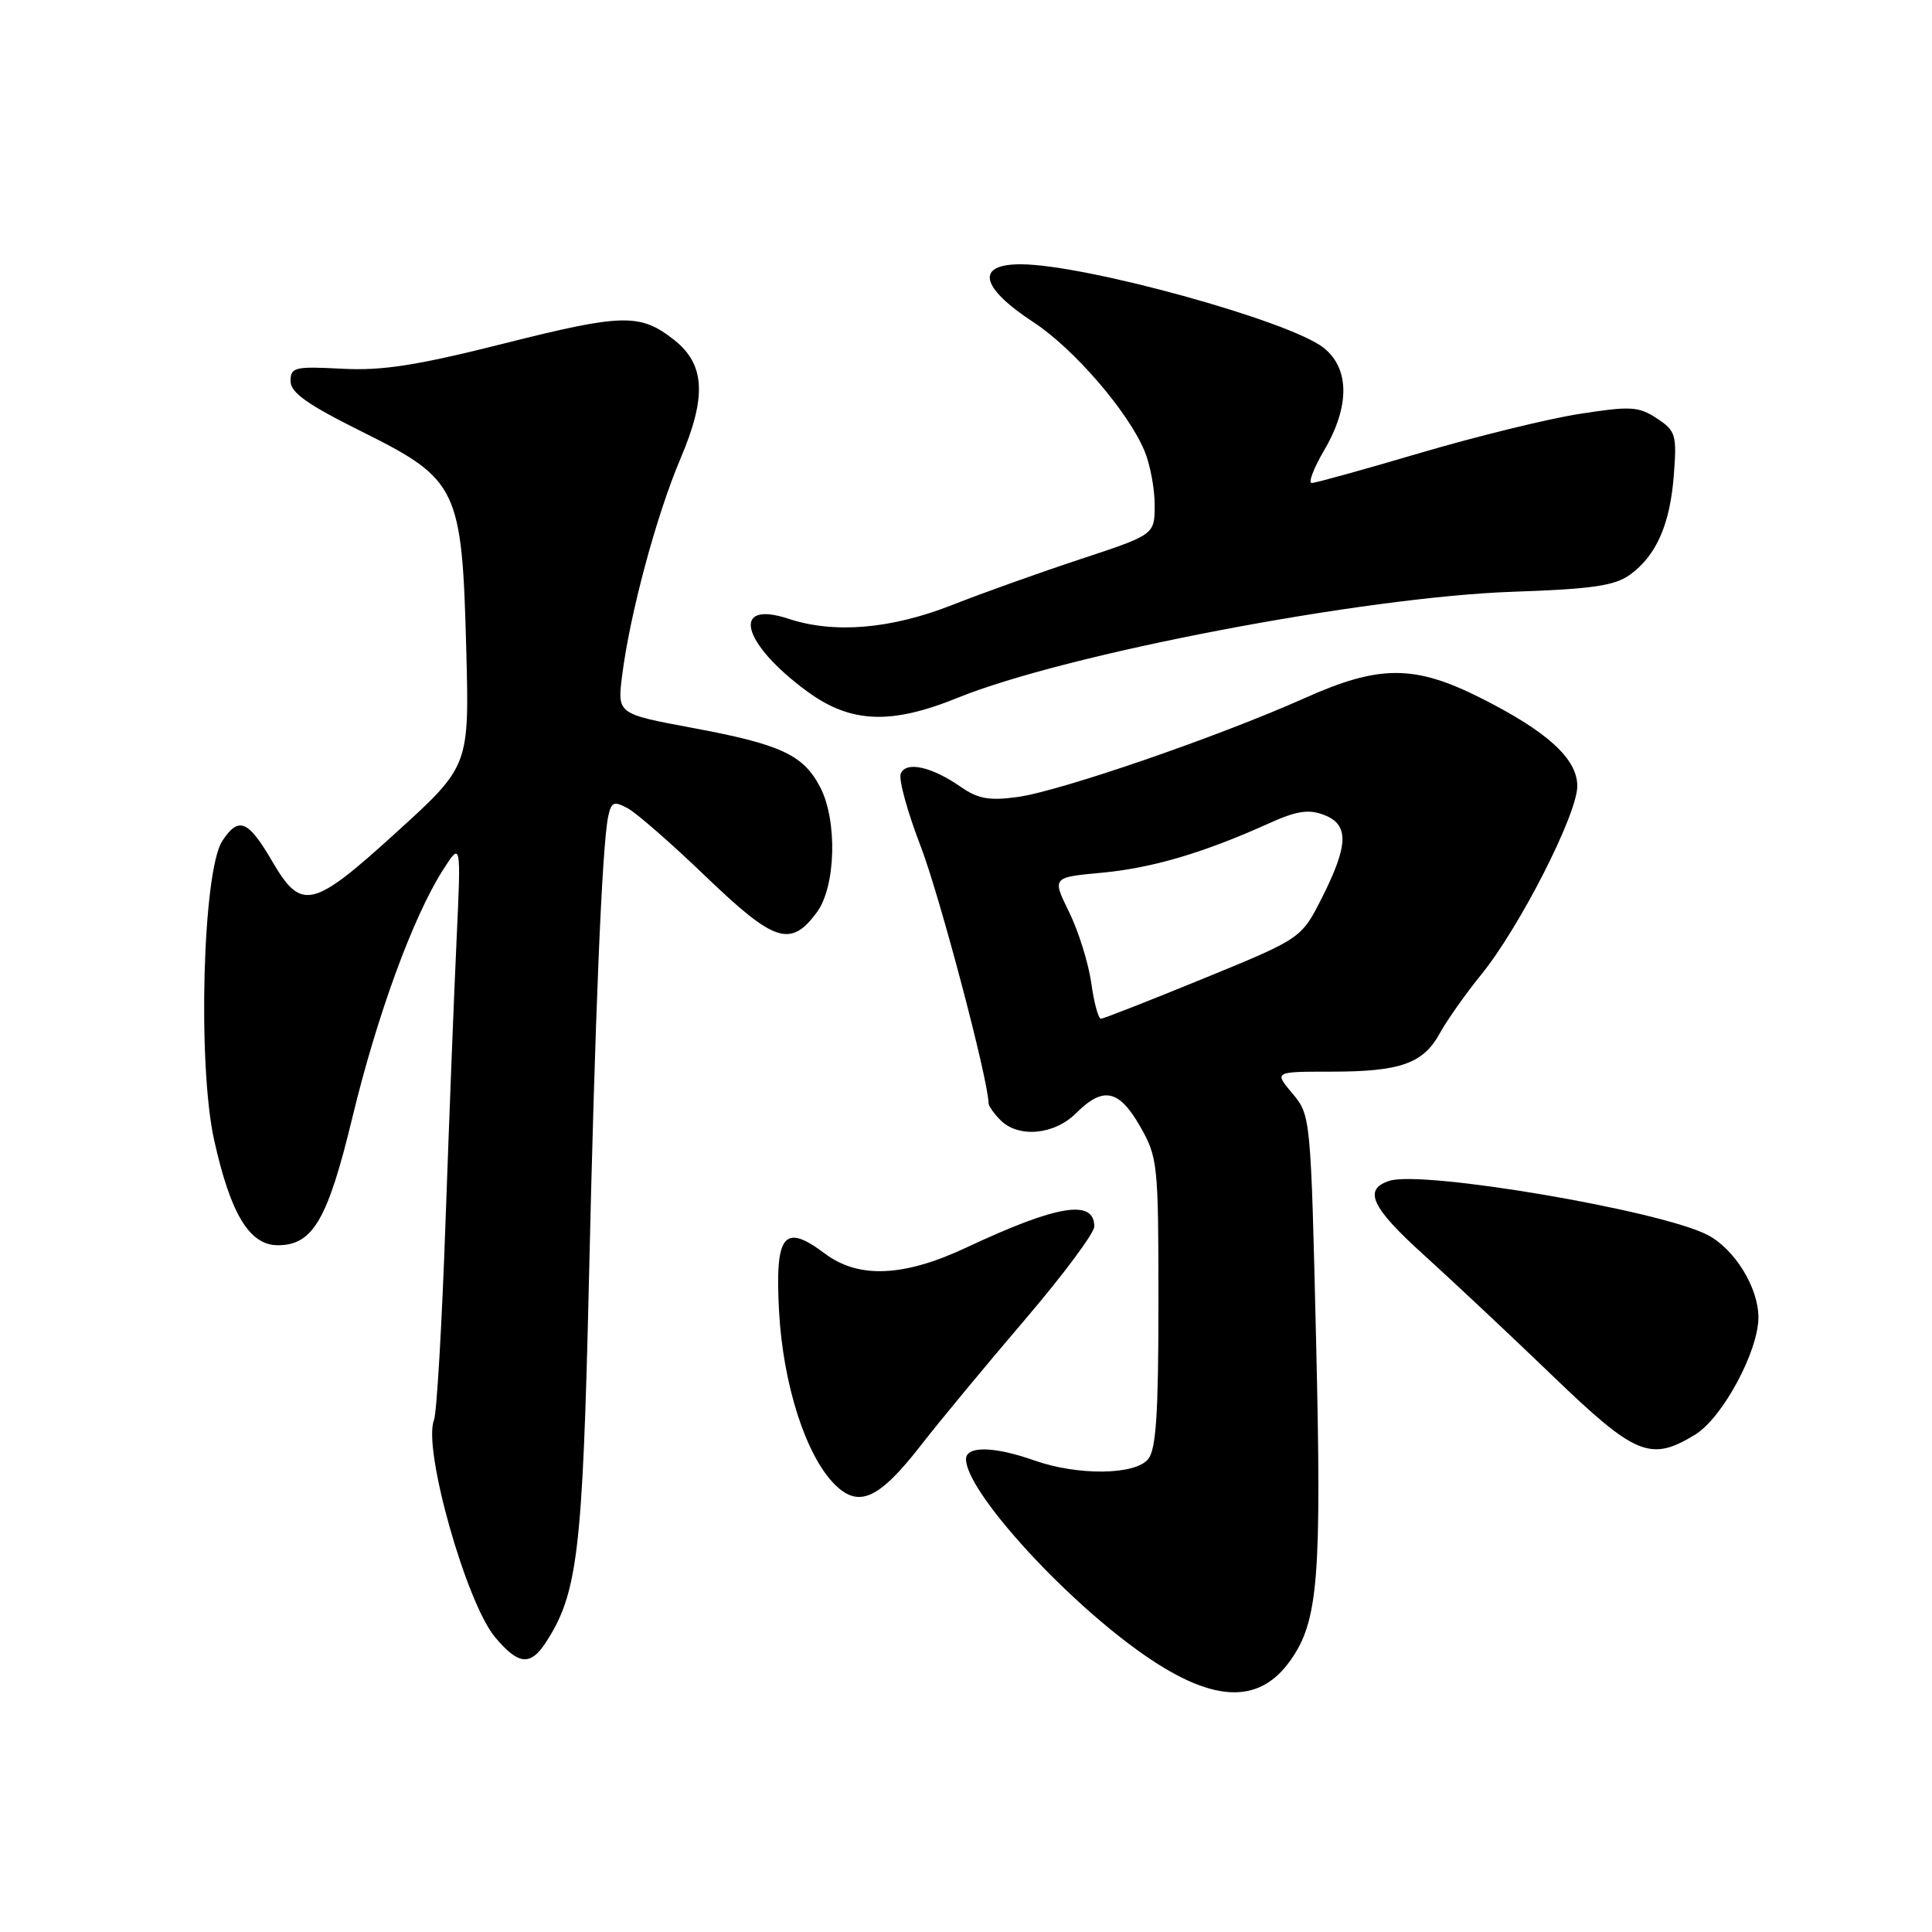 <?xml version="1.0" encoding="UTF-8" standalone="no"?>
<!DOCTYPE svg PUBLIC "-//W3C//DTD SVG 1.1//EN" "http://www.w3.org/Graphics/SVG/1.1/DTD/svg11.dtd" >
<svg xmlns="http://www.w3.org/2000/svg" xmlns:xlink="http://www.w3.org/1999/xlink" version="1.1" viewBox="0 0 256 256">
 <g >
 <path fill="currentColor"
d=" M 170.96 220.05 C 174.68 214.83 175.14 209.18 174.39 177.69 C 173.69 147.95 173.67 147.77 171.25 144.89 C 168.82 142.00 168.82 142.00 176.35 142.00 C 185.56 142.00 188.58 140.94 190.79 136.90 C 191.73 135.19 194.20 131.69 196.27 129.14 C 201.36 122.88 209.00 107.89 209.00 104.16 C 209.00 100.57 205.11 96.99 196.39 92.58 C 187.46 88.06 182.84 88.04 172.86 92.51 C 161.43 97.62 140.49 104.83 134.82 105.61 C 131.10 106.12 129.59 105.85 127.33 104.28 C 123.44 101.57 120.01 100.82 119.35 102.53 C 119.06 103.29 120.25 107.62 122.00 112.15 C 124.51 118.68 130.93 142.97 130.99 146.18 C 130.99 146.55 131.71 147.56 132.57 148.43 C 134.96 150.82 139.71 150.38 142.59 147.50 C 146.18 143.92 148.26 144.35 151.07 149.25 C 153.41 153.35 153.50 154.20 153.50 172.60 C 153.50 187.31 153.19 192.07 152.13 193.35 C 150.37 195.47 142.80 195.55 137.00 193.50 C 131.71 191.63 128.00 191.57 128.00 193.35 C 128.00 197.47 140.35 211.20 150.83 218.74 C 160.40 225.62 166.71 226.03 170.96 220.05 Z  M 72.30 217.67 C 76.54 211.19 77.20 205.68 78.03 170.00 C 78.84 134.49 79.77 112.21 80.58 108.23 C 80.99 106.26 81.33 106.11 83.16 107.09 C 84.32 107.71 89.01 111.80 93.57 116.19 C 102.64 124.89 104.76 125.57 108.22 120.91 C 110.76 117.51 110.99 108.70 108.66 104.27 C 106.42 100.00 103.44 98.62 91.65 96.43 C 81.80 94.59 81.80 94.59 82.43 89.55 C 83.47 81.31 86.98 68.26 90.18 60.74 C 93.67 52.54 93.43 48.27 89.30 45.02 C 84.84 41.51 82.50 41.56 66.97 45.47 C 55.23 48.43 50.72 49.14 45.32 48.86 C 39.05 48.53 38.50 48.66 38.50 50.50 C 38.50 52.03 40.74 53.61 48.00 57.22 C 60.67 63.53 61.22 64.67 61.78 86.00 C 62.19 101.50 62.19 101.50 52.50 110.31 C 41.35 120.44 39.94 120.77 36.04 114.08 C 32.87 108.65 31.61 108.14 29.45 111.44 C 26.86 115.39 26.16 141.13 28.38 151.09 C 30.55 160.86 33.06 165.00 36.81 165.00 C 41.46 165.00 43.42 161.64 46.71 148.00 C 49.96 134.55 54.71 121.55 58.65 115.35 C 61.10 111.50 61.10 111.50 60.50 124.50 C 60.16 131.65 59.51 148.53 59.03 162.00 C 58.56 175.47 57.87 187.26 57.50 188.19 C 56.01 191.95 61.77 212.39 65.61 216.95 C 68.69 220.61 70.26 220.78 72.30 217.67 Z  M 122.00 191.54 C 124.47 188.36 130.66 180.89 135.75 174.93 C 140.84 168.98 145.00 163.39 145.00 162.52 C 145.00 158.85 140.10 159.65 128.02 165.32 C 119.75 169.20 113.77 169.45 109.32 166.12 C 103.87 162.02 102.67 163.52 103.23 173.77 C 103.76 183.47 106.78 192.87 110.59 196.68 C 113.78 199.87 116.44 198.68 122.00 191.54 Z  M 224.61 190.10 C 228.24 187.88 233.00 179.05 233.00 174.55 C 232.99 170.59 229.84 165.49 226.25 163.63 C 219.99 160.39 188.57 155.05 184.12 156.46 C 180.57 157.59 181.69 159.99 188.75 166.36 C 192.46 169.72 200.07 176.86 205.65 182.23 C 216.73 192.90 218.68 193.71 224.61 190.10 Z  M 126.87 92.47 C 141.26 86.63 180.74 79.09 200.50 78.41 C 211.01 78.05 213.98 77.61 216.00 76.14 C 219.50 73.59 221.31 69.44 221.80 62.85 C 222.20 57.60 222.03 57.07 219.53 55.43 C 217.13 53.85 216.05 53.79 209.31 54.84 C 205.17 55.48 195.69 57.81 188.24 60.00 C 180.80 62.20 174.30 64.00 173.81 64.00 C 173.32 64.00 174.06 62.05 175.46 59.66 C 178.88 53.83 178.84 48.81 175.37 46.07 C 170.82 42.50 143.87 35.06 135.31 35.02 C 129.20 34.99 129.87 38.07 136.99 42.73 C 142.29 46.21 149.44 54.49 151.64 59.72 C 152.39 61.49 153.00 64.71 153.00 66.89 C 153.00 70.84 153.00 70.84 143.25 74.06 C 137.89 75.83 130.18 78.58 126.13 80.18 C 118.02 83.36 110.54 83.99 104.48 81.99 C 96.78 79.45 98.26 85.24 106.96 91.62 C 112.70 95.83 118.04 96.06 126.87 92.47 Z  M 144.60 130.25 C 144.23 127.64 142.92 123.42 141.67 120.87 C 139.40 116.25 139.40 116.25 146.01 115.64 C 152.67 115.02 159.54 112.99 168.16 109.09 C 171.79 107.45 173.40 107.20 175.41 107.97 C 178.77 109.24 178.71 111.92 175.18 118.93 C 172.44 124.35 172.44 124.35 159.47 129.66 C 152.34 132.58 146.22 134.98 145.88 134.99 C 145.54 134.99 144.96 132.86 144.60 130.25 Z "/>
</g>
</svg>